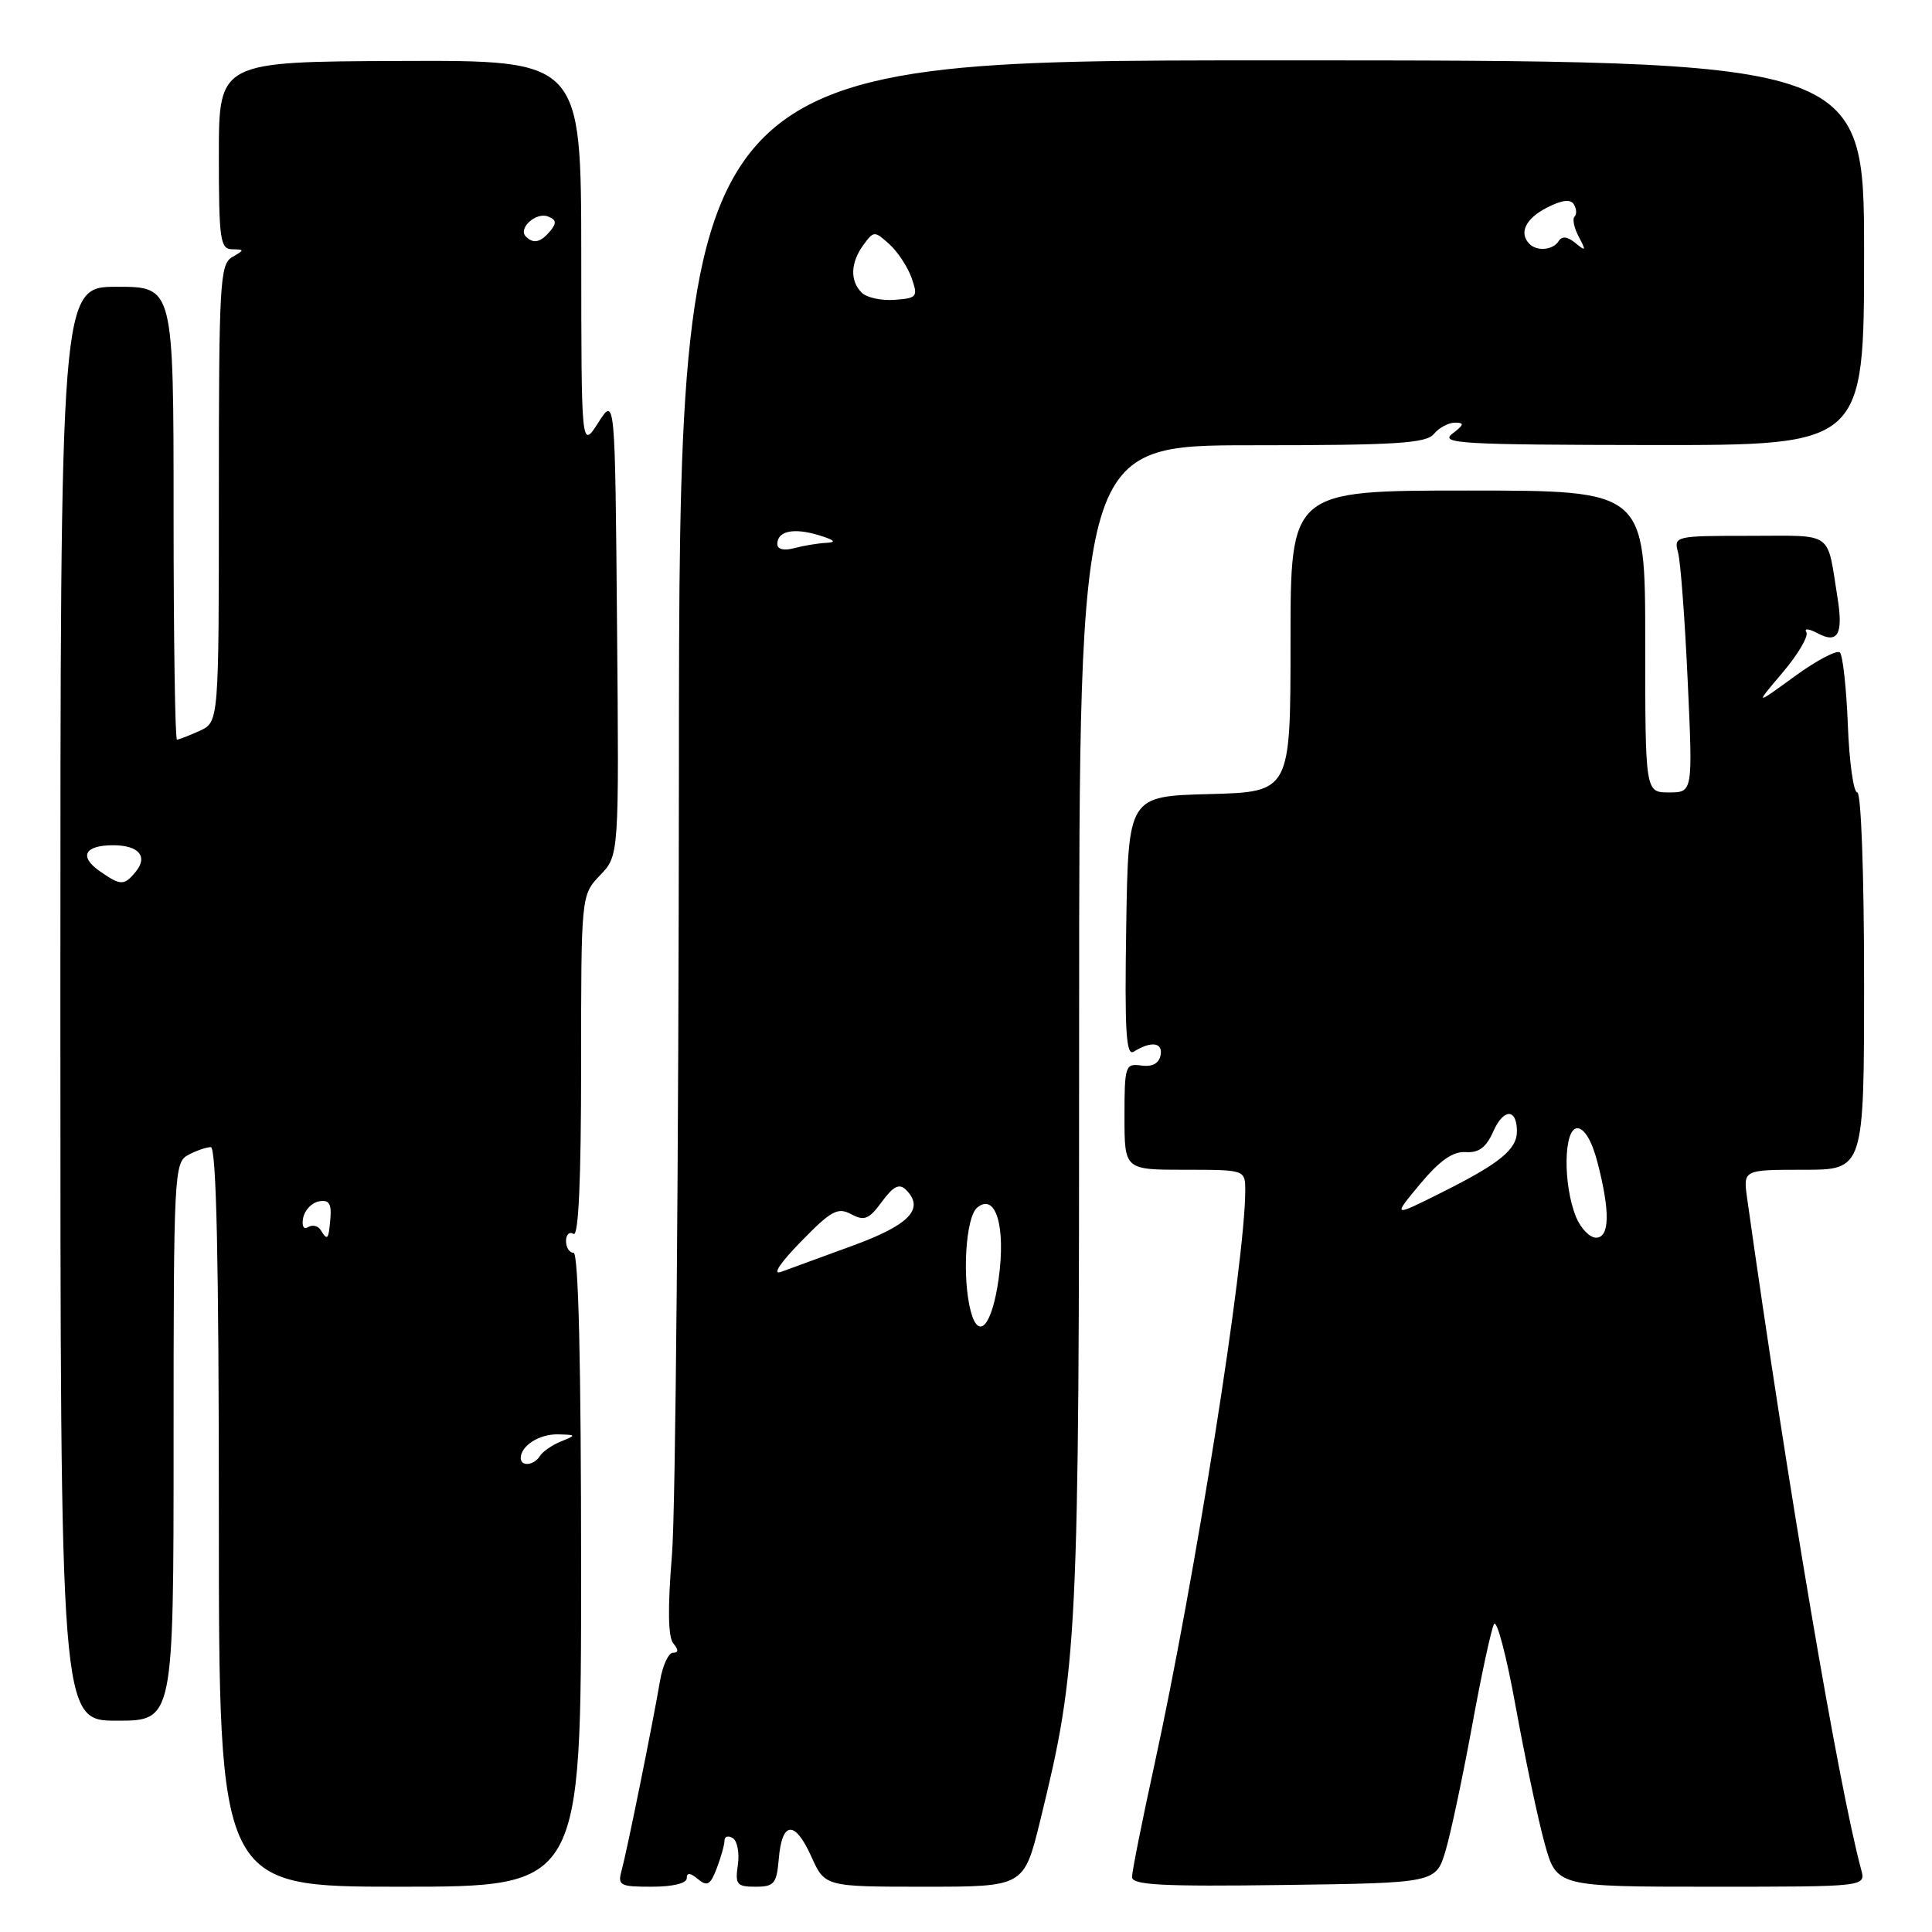 <?xml version="1.0" encoding="UTF-8" standalone="no"?>
<!DOCTYPE svg PUBLIC "-//W3C//DTD SVG 1.1//EN" "http://www.w3.org/Graphics/SVG/1.1/DTD/svg11.dtd" >
<svg xmlns="http://www.w3.org/2000/svg" xmlns:xlink="http://www.w3.org/1999/xlink" version="1.1" viewBox="0 0 256 256">
 <g >
 <path fill="currentColor"
d=" M 77.00 208.00 C 77.00 180.67 76.65 166.00 76.00 166.00 C 75.45 166.00 75.00 165.30 75.00 164.44 C 75.00 163.58 75.45 163.16 76.00 163.50 C 76.66 163.91 77.00 156.28 77.00 141.36 C 77.00 118.61 77.00 118.61 79.51 115.98 C 82.03 113.36 82.03 113.36 81.76 82.94 C 81.50 52.52 81.50 52.52 79.27 56.01 C 77.03 59.50 77.03 59.50 77.02 33.74 C 77.00 7.98 77.00 7.98 53.00 8.08 C 29.00 8.17 29.00 8.17 29.00 20.59 C 29.00 31.73 29.18 33.00 30.75 33.03 C 32.42 33.06 32.42 33.11 30.75 34.08 C 29.14 35.02 29.00 37.60 29.00 65.39 C 29.00 95.68 29.00 95.68 26.45 96.84 C 25.05 97.48 23.70 98.00 23.45 98.00 C 23.20 98.00 23.00 84.50 23.00 68.00 C 23.00 38.00 23.00 38.00 15.50 38.00 C 8.00 38.00 8.00 38.00 8.00 133.00 C 8.00 228.00 8.00 228.00 15.50 228.00 C 23.00 228.00 23.00 228.00 23.00 191.04 C 23.00 155.51 23.08 154.03 24.93 153.04 C 26.00 152.47 27.35 152.00 27.93 152.00 C 28.67 152.00 29.00 166.98 29.00 201.00 C 29.00 250.00 29.00 250.00 53.00 250.00 C 77.00 250.00 77.00 250.00 77.00 208.00 Z  M 91.00 248.88 C 91.00 248.10 91.45 248.13 92.48 248.99 C 93.71 250.01 94.14 249.76 94.98 247.54 C 95.54 246.07 96.00 244.42 96.00 243.88 C 96.00 243.33 96.49 243.19 97.10 243.56 C 97.70 243.93 98.00 245.53 97.77 247.12 C 97.39 249.70 97.63 250.00 100.11 250.00 C 102.58 250.00 102.91 249.60 103.19 246.33 C 103.61 241.29 105.31 241.15 107.49 245.97 C 109.30 250.00 109.30 250.00 122.49 250.00 C 135.68 250.00 135.68 250.00 137.83 241.25 C 142.83 220.85 142.99 217.65 142.99 135.75 C 143.00 59.00 143.00 59.00 165.88 59.00 C 184.99 59.00 188.96 58.75 190.00 57.50 C 190.68 56.67 191.95 56.00 192.81 56.00 C 194.07 56.00 194.00 56.29 192.44 57.47 C 190.72 58.77 193.69 58.94 218.75 58.97 C 247.00 59.00 247.00 59.00 247.00 33.50 C 247.00 8.00 247.00 8.00 168.50 8.00 C 90.00 8.00 90.00 8.00 89.96 101.75 C 89.93 153.31 89.52 200.22 89.04 206.00 C 88.46 213.03 88.52 216.91 89.21 217.75 C 89.93 218.62 89.92 219.00 89.17 219.00 C 88.58 219.00 87.80 220.69 87.45 222.75 C 86.47 228.51 83.08 245.23 82.39 247.75 C 81.81 249.85 82.08 250.00 86.38 250.00 C 89.13 250.00 91.00 249.55 91.00 248.88 Z  M 191.56 245.18 C 192.26 242.80 193.83 235.38 195.06 228.68 C 196.28 221.98 197.59 215.92 197.96 215.21 C 198.33 214.50 199.63 219.45 200.85 226.21 C 202.08 232.97 203.80 241.09 204.67 244.25 C 206.26 250.00 206.26 250.00 226.75 250.00 C 247.23 250.00 247.23 250.00 246.62 247.75 C 243.63 236.68 236.90 197.09 231.50 158.75 C 230.98 155.00 230.98 155.00 238.99 155.00 C 247.00 155.00 247.00 155.00 247.00 130.00 C 247.00 115.84 246.61 105.00 246.10 105.00 C 245.60 105.00 245.04 100.99 244.85 96.08 C 244.66 91.18 244.18 86.85 243.80 86.46 C 243.41 86.08 240.71 87.50 237.80 89.62 C 232.50 93.48 232.50 93.48 236.22 89.10 C 238.27 86.68 239.67 84.28 239.35 83.76 C 239.02 83.23 239.69 83.30 240.82 83.90 C 243.51 85.35 244.26 84.05 243.49 79.27 C 242.04 70.22 243.13 71.00 231.86 71.00 C 221.88 71.00 221.77 71.03 222.36 73.25 C 222.69 74.49 223.26 82.14 223.63 90.25 C 224.31 105.00 224.31 105.00 221.15 105.00 C 218.00 105.00 218.00 105.00 218.00 85.00 C 218.00 65.00 218.00 65.00 194.50 65.00 C 171.00 65.00 171.00 65.00 171.00 84.97 C 171.00 104.93 171.00 104.93 160.25 105.22 C 149.50 105.50 149.50 105.50 149.23 122.82 C 149.01 136.66 149.21 139.99 150.23 139.35 C 152.54 137.91 154.12 138.12 153.78 139.83 C 153.57 140.92 152.67 141.39 151.23 141.19 C 149.11 140.89 149.00 141.21 149.00 147.94 C 149.00 155.00 149.00 155.00 157.00 155.00 C 165.00 155.00 165.00 155.00 165.00 157.78 C 165.00 167.19 158.35 209.18 152.95 233.91 C 151.33 241.32 150.00 247.99 150.00 248.72 C 150.00 249.78 153.94 249.99 170.14 249.77 C 190.28 249.50 190.28 249.50 191.56 245.18 Z  M 69.00 193.20 C 69.00 191.57 71.48 190.00 73.95 190.06 C 76.38 190.12 76.40 190.17 74.35 190.99 C 73.17 191.47 71.91 192.34 71.54 192.93 C 70.77 194.18 69.00 194.37 69.00 193.20 Z  M 42.49 162.98 C 42.14 162.42 41.40 162.25 40.83 162.60 C 40.24 162.97 39.96 162.46 40.17 161.38 C 40.36 160.36 41.30 159.37 42.26 159.19 C 43.58 158.93 43.94 159.47 43.78 161.43 C 43.54 164.29 43.40 164.46 42.49 162.98 Z  M 13.21 115.43 C 10.43 113.48 11.20 112.00 15.00 112.00 C 18.40 112.00 19.66 113.50 17.96 115.54 C 16.44 117.38 15.97 117.36 13.21 115.43 Z  M 69.68 31.34 C 68.60 30.27 71.02 28.07 72.60 28.68 C 73.71 29.10 73.79 29.55 72.90 30.62 C 71.64 32.13 70.68 32.35 69.68 31.34 Z  M 128.64 173.79 C 127.46 169.37 127.95 161.29 129.48 160.02 C 131.93 157.98 133.30 162.52 132.32 169.48 C 131.46 175.61 129.69 177.69 128.64 173.79 Z  M 106.12 164.53 C 110.13 160.41 111.01 159.93 112.79 160.89 C 114.53 161.82 115.15 161.57 116.85 159.24 C 118.37 157.18 119.15 156.78 120.03 157.64 C 122.57 160.15 120.54 162.30 113.00 165.05 C 108.88 166.55 104.60 168.12 103.50 168.53 C 102.29 168.97 103.33 167.39 106.12 164.53 Z  M 103.00 72.09 C 103.00 70.36 105.15 69.90 108.50 70.92 C 110.60 71.56 110.90 71.86 109.50 71.93 C 108.40 71.98 106.49 72.30 105.25 72.63 C 103.87 73.00 103.00 72.79 103.00 72.09 Z  M 114.18 38.78 C 112.60 37.20 112.69 34.81 114.41 32.45 C 115.78 30.58 115.88 30.58 117.85 32.36 C 118.96 33.37 120.29 35.39 120.80 36.85 C 121.66 39.33 121.52 39.51 118.54 39.73 C 116.80 39.86 114.84 39.44 114.18 38.78 Z  M 202.67 32.33 C 201.23 30.89 202.13 28.98 204.94 27.53 C 206.94 26.50 208.10 26.35 208.54 27.07 C 208.90 27.65 208.95 28.39 208.64 28.70 C 208.32 29.01 208.58 30.22 209.20 31.38 C 210.19 33.25 210.14 33.35 208.75 32.20 C 207.69 31.33 206.97 31.25 206.53 31.95 C 205.80 33.13 203.68 33.34 202.67 32.33 Z  M 208.83 161.25 C 207.08 156.93 207.19 149.50 209.00 149.50 C 209.94 149.50 210.94 151.19 211.67 154.00 C 213.37 160.54 213.30 164.00 211.48 164.00 C 210.64 164.00 209.45 162.76 208.83 161.25 Z  M 188.17 156.89 C 190.78 153.76 192.52 152.55 194.21 152.66 C 195.96 152.78 196.93 152.04 197.88 149.90 C 199.23 146.85 201.00 146.85 201.00 149.90 C 201.00 152.31 198.72 154.17 191.01 158.02 C 184.52 161.27 184.52 161.27 188.17 156.89 Z "/>
</g>
</svg>
